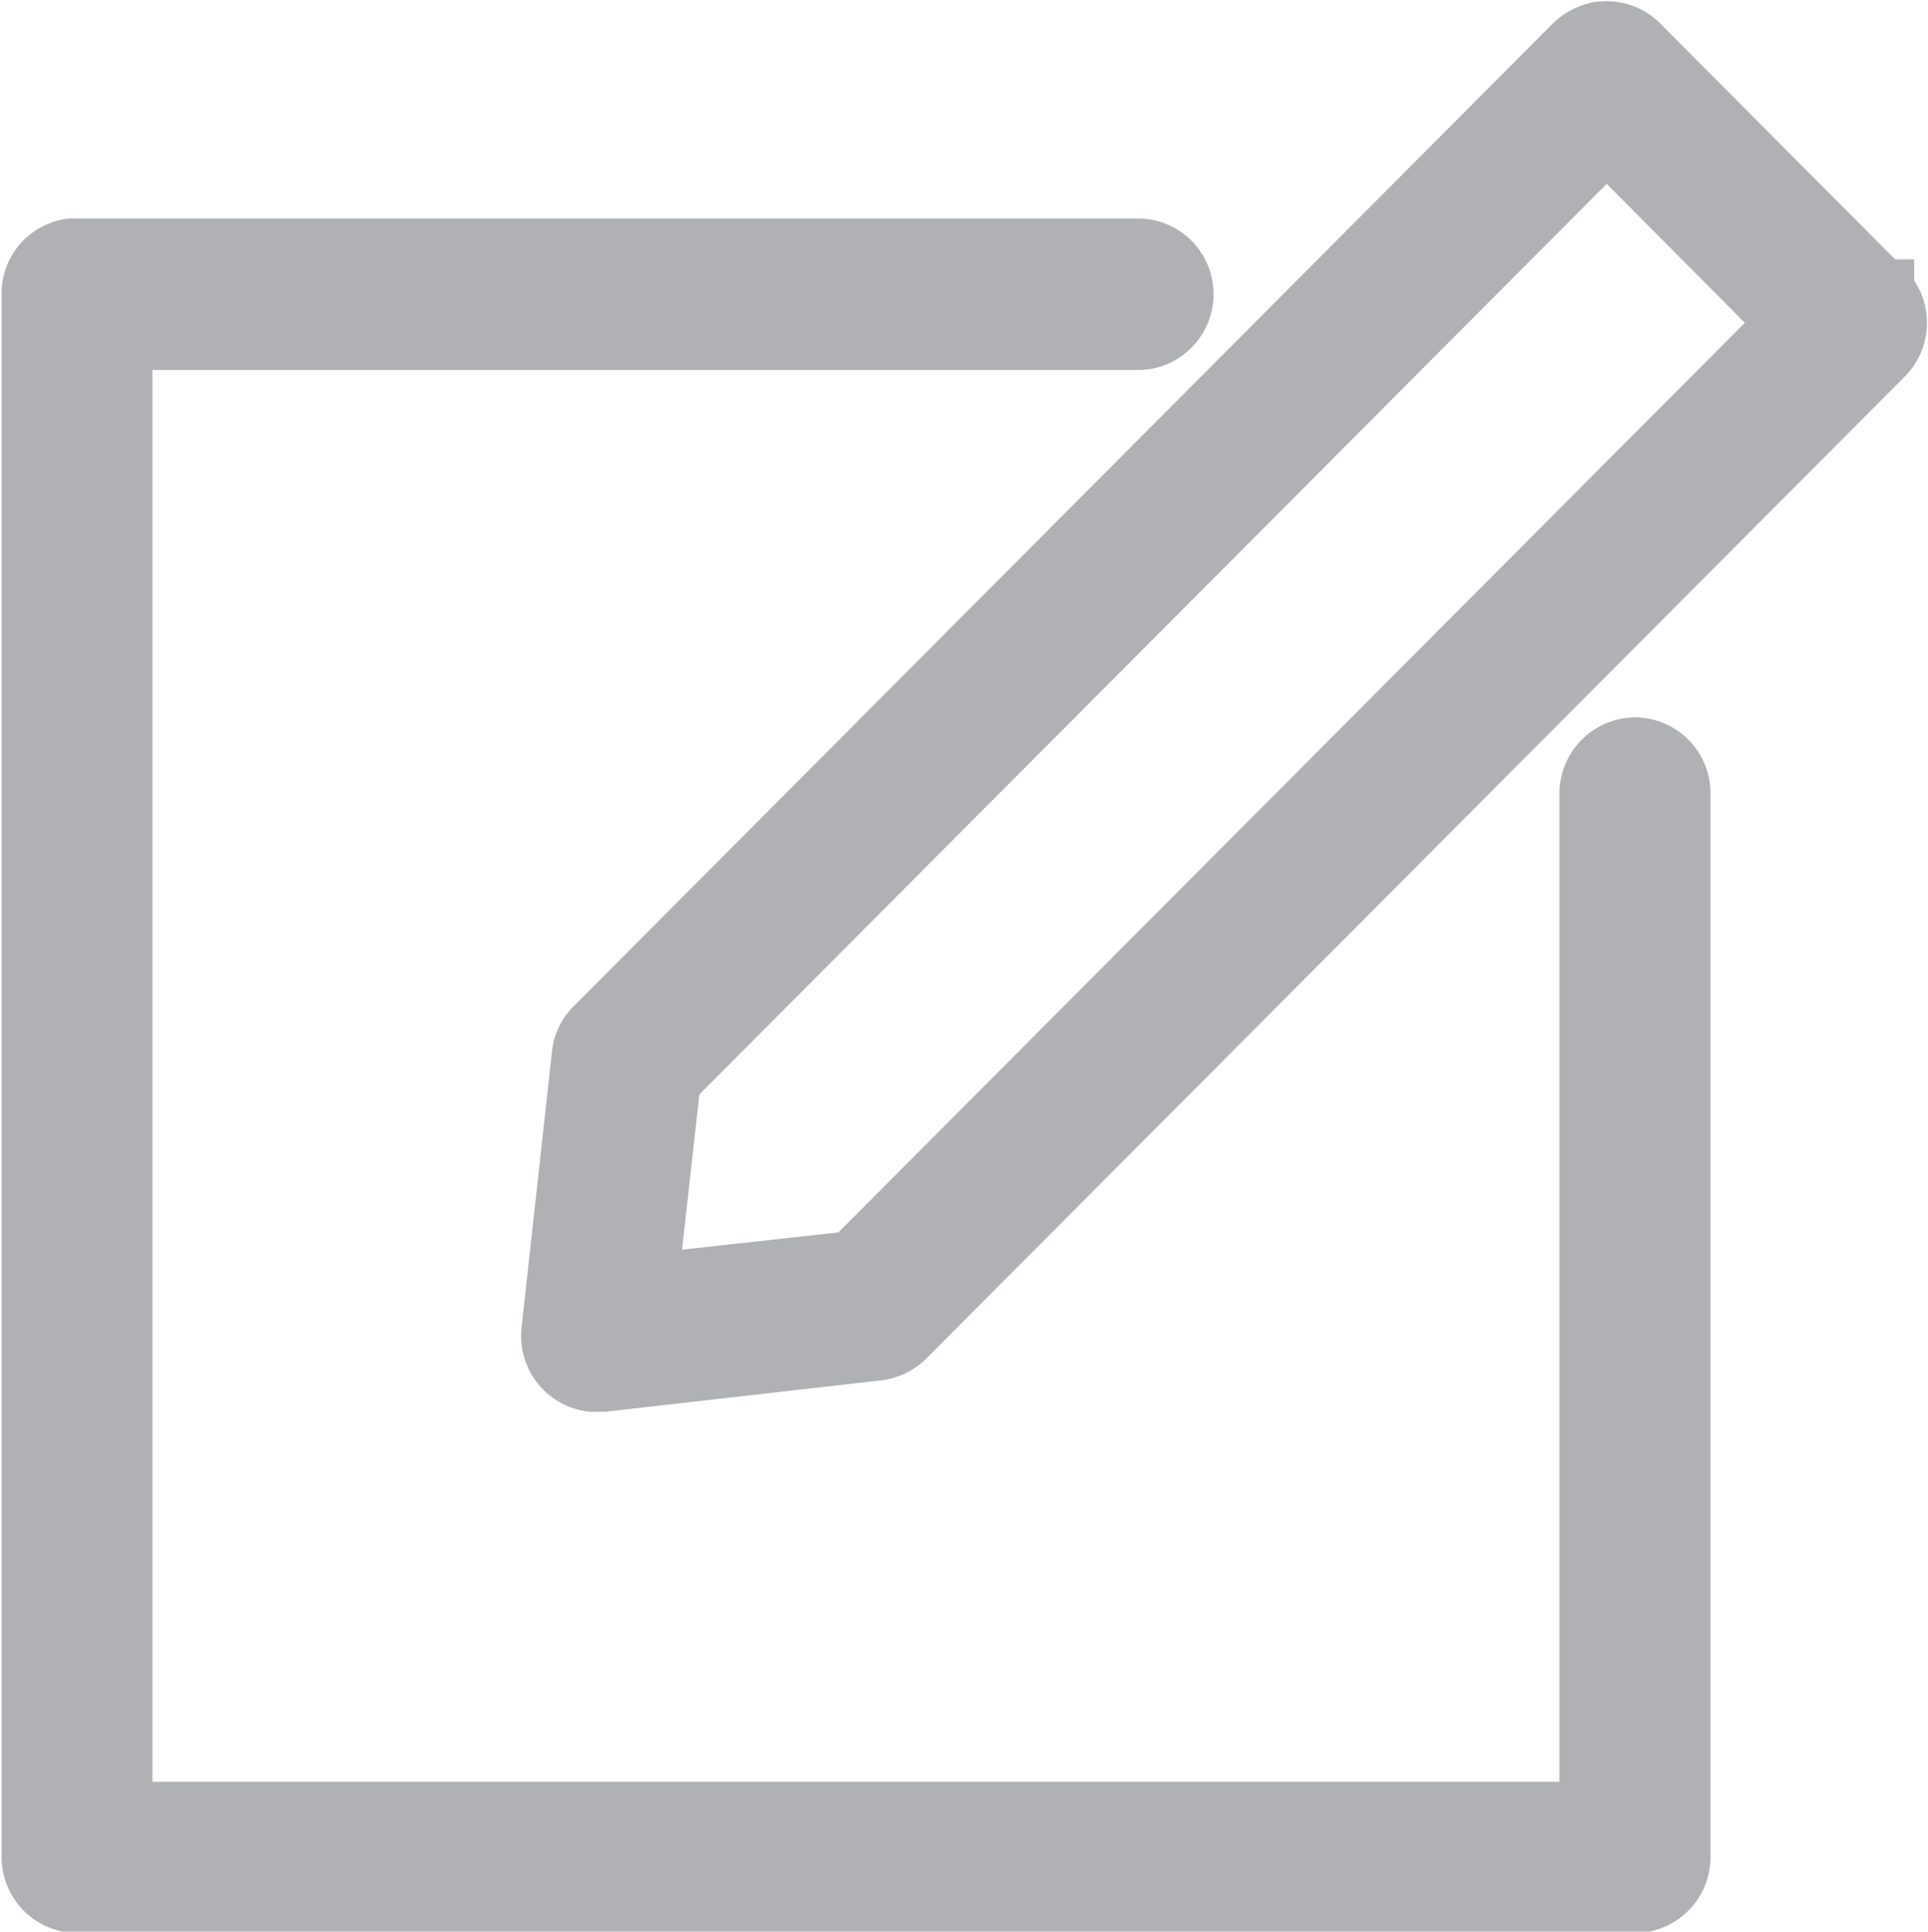<svg xmlns="http://www.w3.org/2000/svg" width="17" height="17.031" viewBox="0 0 17 17.031">
<defs>
    <style>
      .cls-1 {
        fill: #afb1b5;
        fill-rule: evenodd;
      }
    </style>
  </defs>
  <path class="cls-1" d="M933.425,631.294h-0.007a0.672,0.672,0,0,0-.668.672v8.713H920.344V628.231h8.692a0.66,0.66,0,0,0,.46-0.187,0.668,0.668,0,0,0-.469-1.149h-9.349l-0.064,0a0.664,0.664,0,0,0-.6.665v13.784a0.669,0.669,0,0,0,.665.668h13.738a0.669,0.669,0,0,0,.665-0.668v-9.378A0.668,0.668,0,0,0,933.425,631.294Zm-13.782-4.113h0Zm16.235,0.262,0-.187H935.71l-2.074-2.083a0.669,0.669,0,0,0-.539-0.19h-0.012a0.7,0.7,0,0,0-.39.19l-8.628,8.659a0.661,0.661,0,0,0-.2.407l-0.268,2.433a0.672,0.672,0,0,0,.6.744l0.061,0c0.025,0,.052,0,0.08,0l2.425-.276a0.684,0.684,0,0,0,.4-0.19l8.63-8.661A0.67,0.67,0,0,0,935.878,627.443Zm-1.493.372-7.993,8.02-1.378.152,0.153-1.369,8-8.028Z" transform="translate(-919 -624.969)"/>
</svg>
